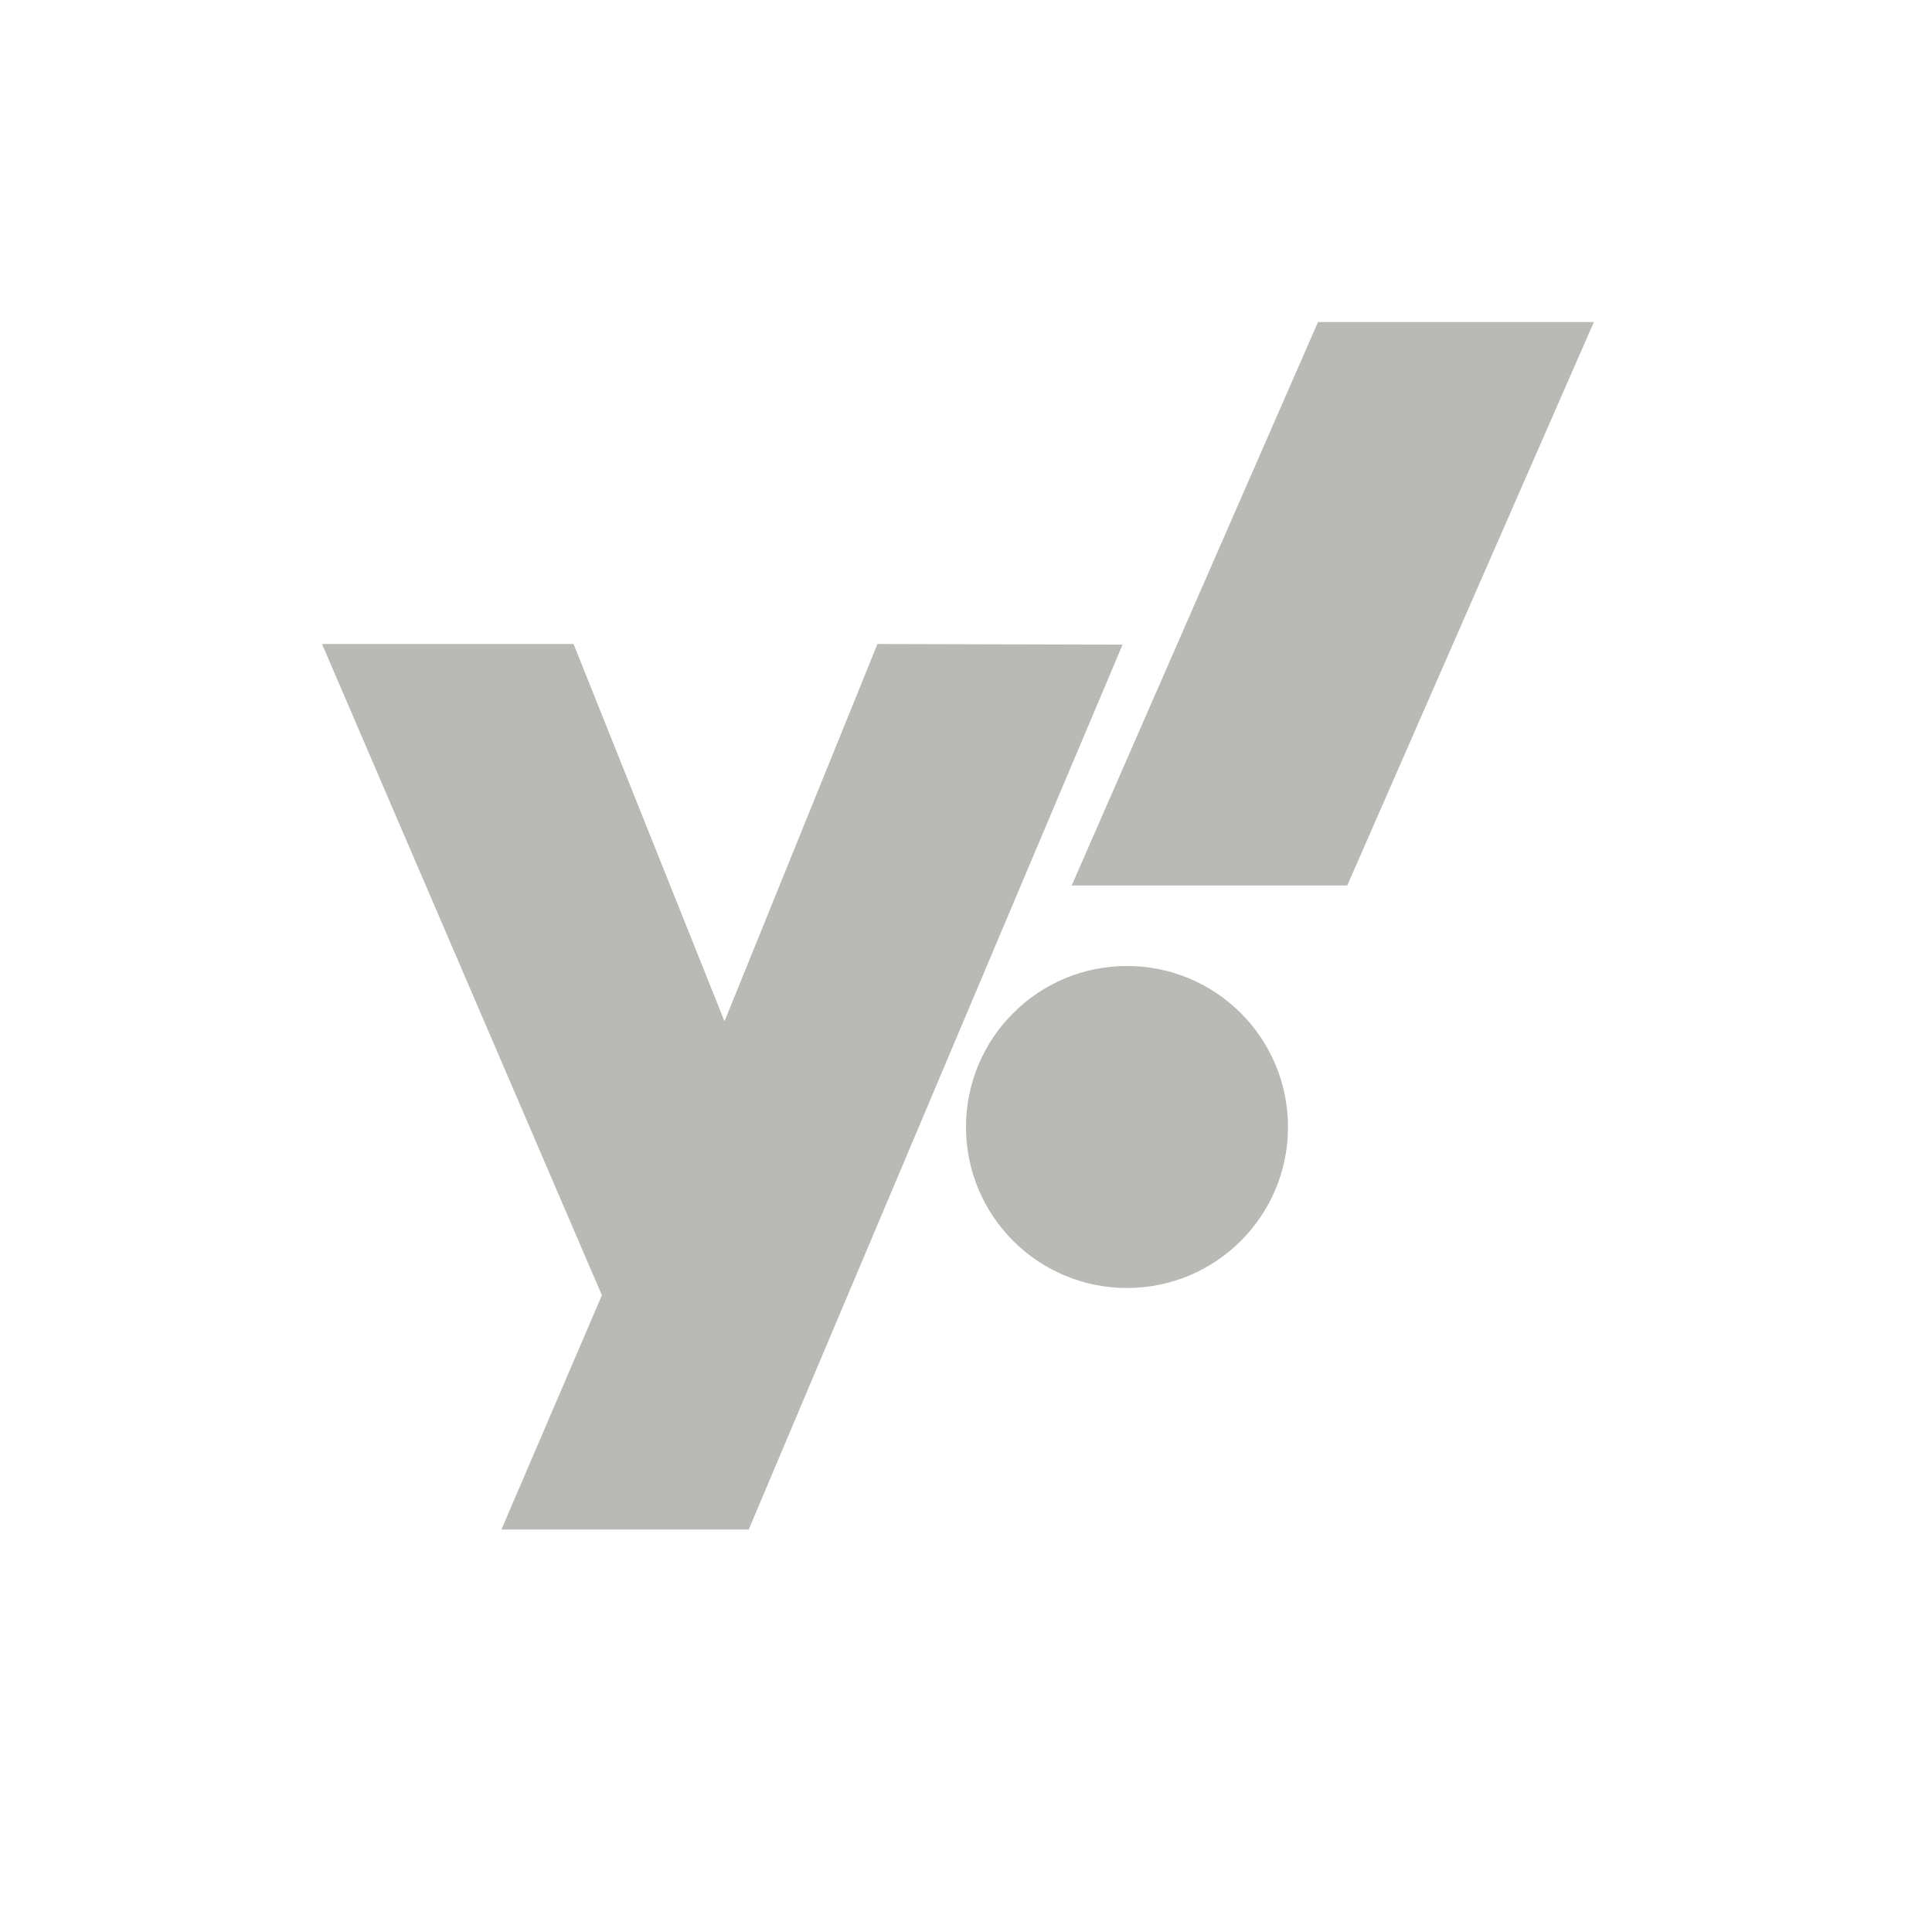<svg xmlns="http://www.w3.org/2000/svg" width="24" height="24" version="1.1">
 <defs>
  <style id="current-color-scheme" type="text/css">
   .ColorScheme-Text { color:#b9b9b6; } .ColorScheme-Highlight { color:#4285f4; }
  </style>
 </defs>
 <path style="fill:currentColor" class="ColorScheme-Text" d="M 16.373,4 13.313,11 H 16.736 L 19.8,4 Z M 10.9,8 9,12.687 7.125,8 H 4 L 7.477,16.09 6.229,19 H 9.301 L 13.945,8.008 Z M 14,12 C 12.895,12 12,12.895 12,14 12,15.105 12.895,16 14,16 15.105,16 16,15.105 16,14 16,12.895 15.105,12 14,12 Z"/>
</svg>
